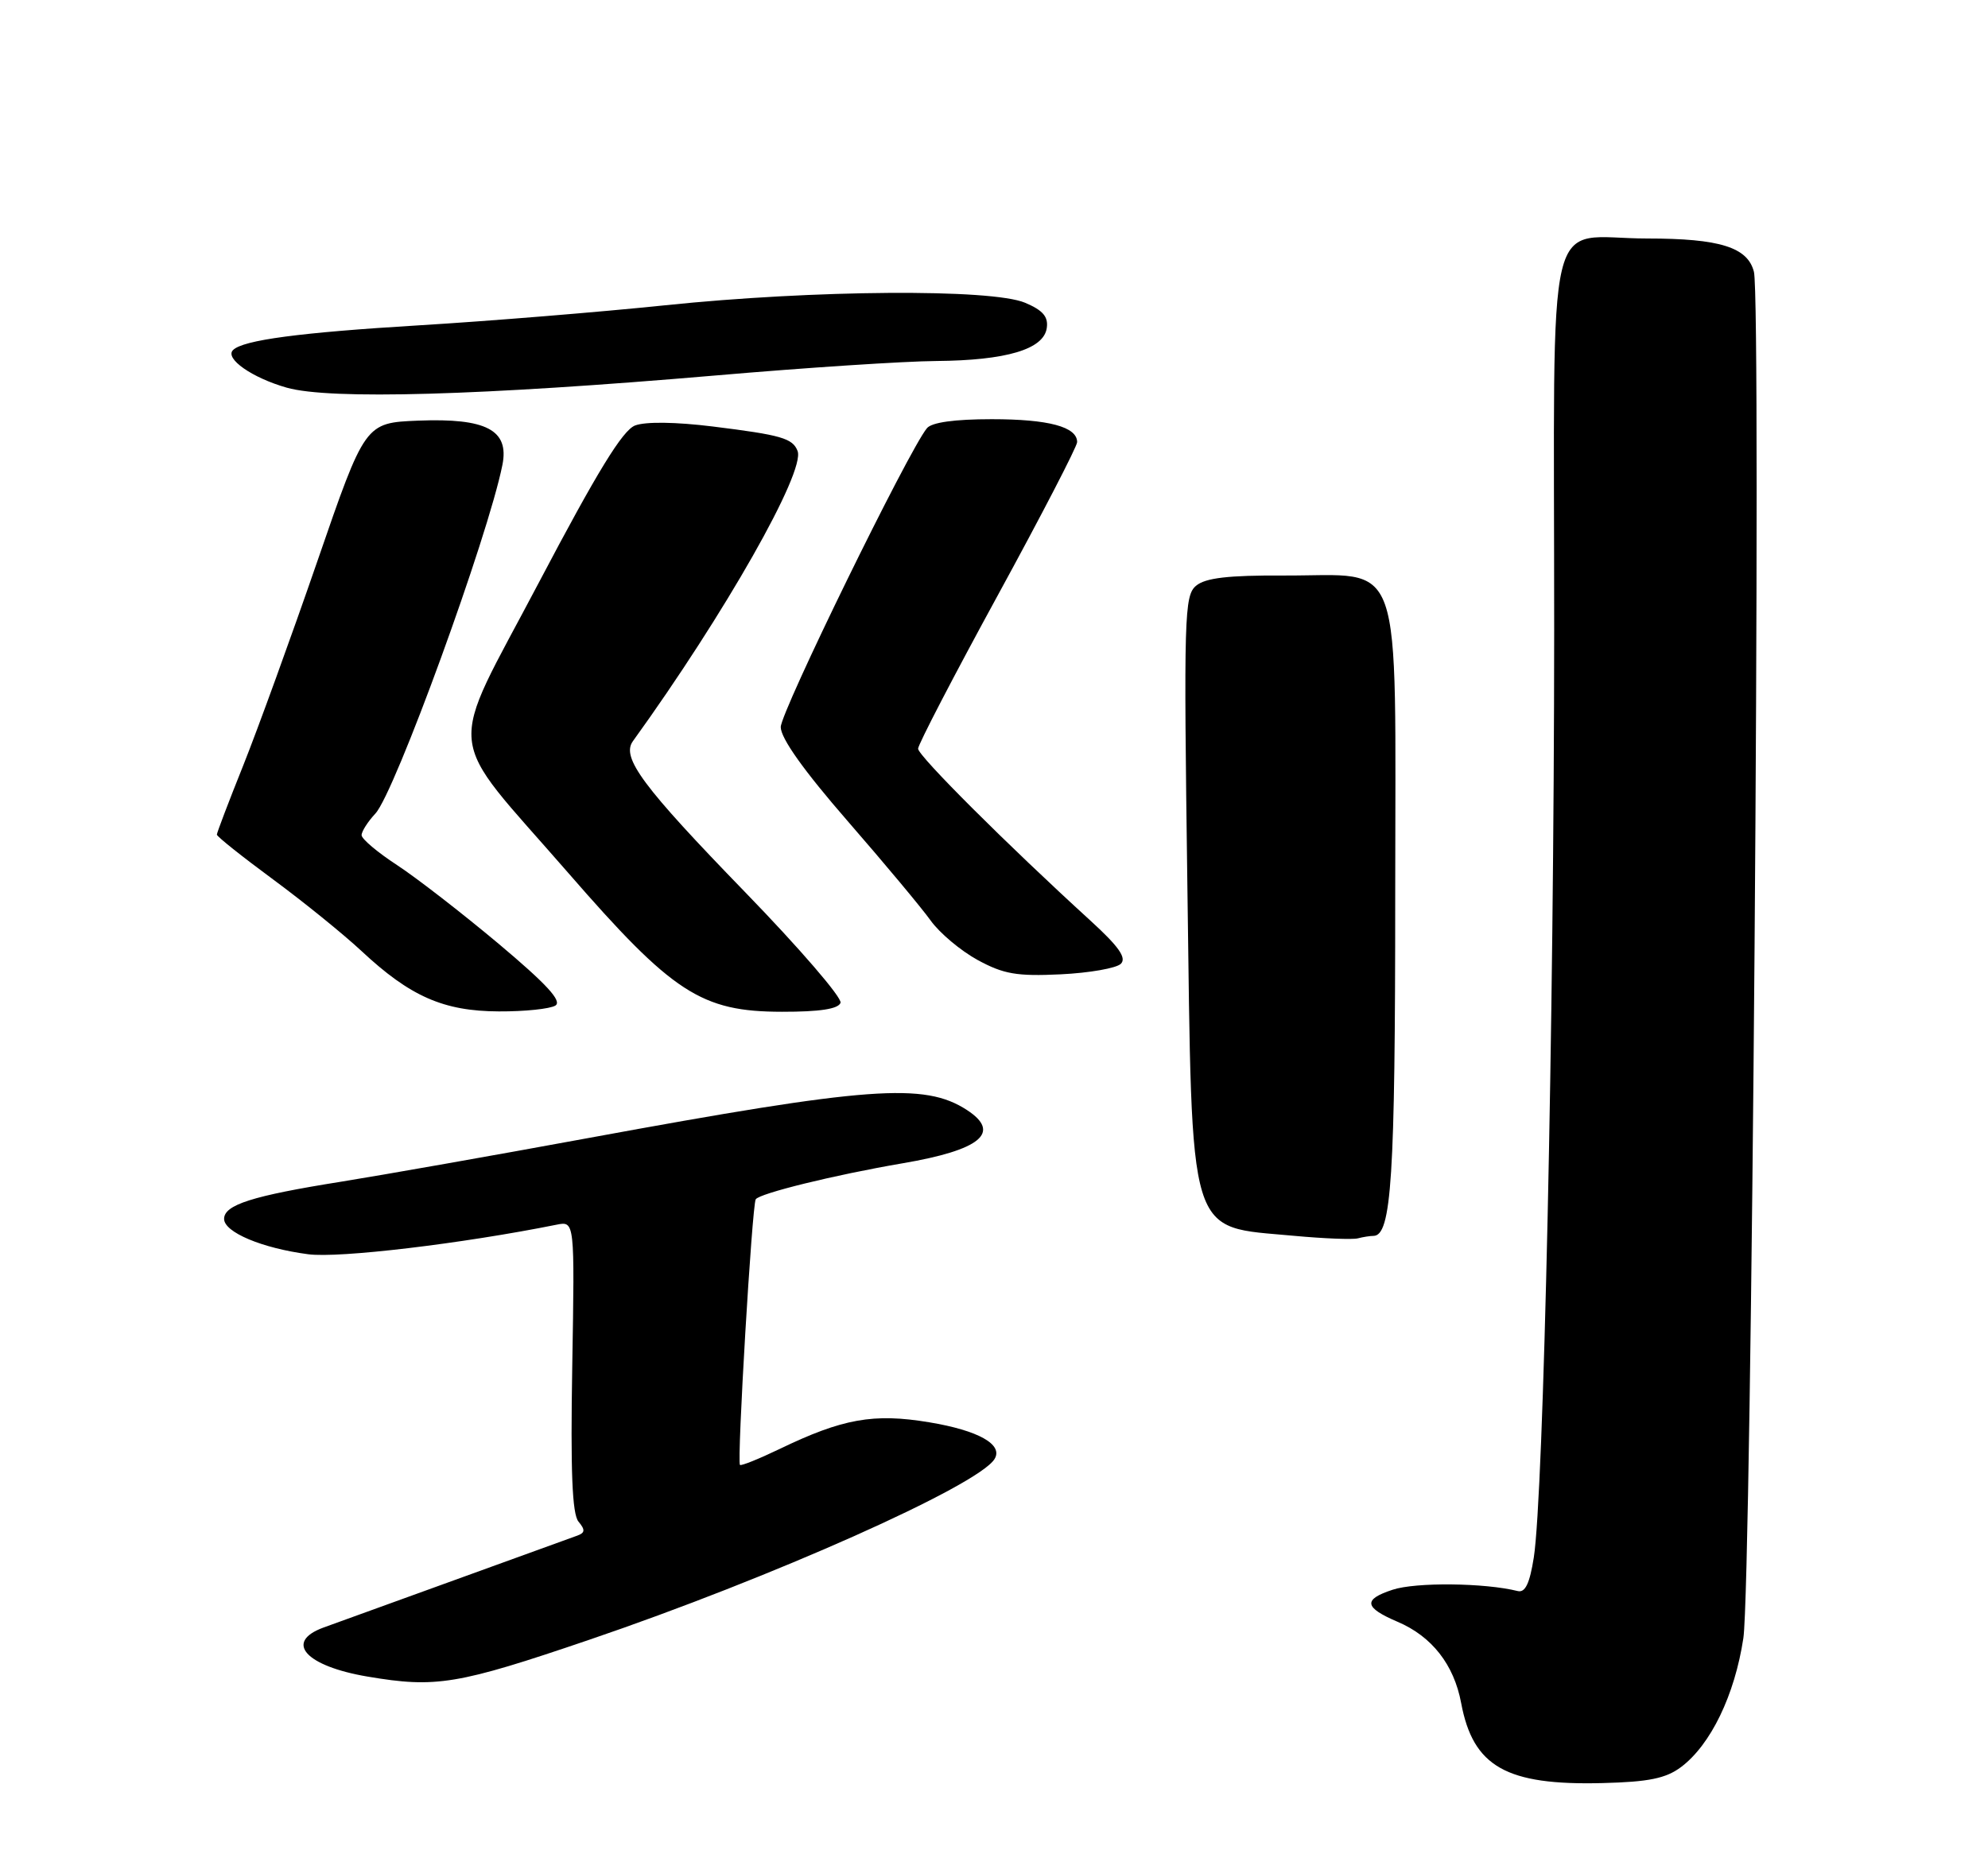 <?xml version="1.0" encoding="UTF-8" standalone="no"?>
<!DOCTYPE svg PUBLIC "-//W3C//DTD SVG 1.1//EN" "http://www.w3.org/Graphics/SVG/1.1/DTD/svg11.dtd" >
<svg xmlns="http://www.w3.org/2000/svg" xmlns:xlink="http://www.w3.org/1999/xlink" version="1.1" viewBox="0 0 275 256">
 <g >
 <path fill="currentColor"
d=" M 232.53 244.50 C 236.64 241.42 239.97 234.54 241.16 226.65 C 242.30 219.09 243.67 41.79 242.62 37.61 C 241.76 34.21 237.89 33.00 227.89 33.00 C 213.50 33.00 215.00 26.70 214.99 87.29 C 214.97 141.43 213.53 206.80 212.17 215.50 C 211.60 219.11 210.98 220.40 209.94 220.14 C 205.39 219.00 195.83 218.90 192.64 219.96 C 188.52 221.31 188.69 222.41 193.32 224.39 C 198.07 226.41 201.13 230.32 202.12 235.63 C 203.77 244.45 208.35 247.05 221.68 246.71 C 228.08 246.55 230.44 246.06 232.53 244.50 Z  M 81.46 226.90 C 106.69 218.32 135.30 205.56 137.57 201.88 C 138.82 199.87 135.35 197.92 128.53 196.79 C 120.85 195.51 116.55 196.28 107.83 200.49 C 104.98 201.86 102.52 202.85 102.36 202.69 C 101.92 202.26 104.03 166.77 104.54 165.94 C 105.05 165.12 115.48 162.56 124.83 160.96 C 135.66 159.12 138.56 156.71 133.75 153.58 C 127.87 149.76 120.24 150.32 81.50 157.44 C 68.30 159.87 52.86 162.59 47.20 163.50 C 34.90 165.46 31.00 166.70 31.00 168.65 C 31.00 170.49 36.23 172.70 42.63 173.54 C 46.86 174.11 63.92 172.08 77.00 169.45 C 79.50 168.95 79.50 168.95 79.16 189.01 C 78.91 203.62 79.15 209.47 80.02 210.53 C 80.97 211.67 80.94 212.08 79.86 212.47 C 79.11 212.74 71.53 215.49 63.00 218.58 C 54.47 221.66 46.26 224.64 44.75 225.19 C 39.27 227.20 42.27 230.53 50.87 231.98 C 60.32 233.58 63.28 233.09 81.46 226.90 Z  M 189.98 171.00 C 192.49 171.00 193.00 162.95 193.00 123.87 C 193.00 75.61 194.43 79.70 177.53 79.63 C 169.91 79.59 166.75 79.96 165.46 81.04 C 163.82 82.40 163.74 85.18 164.25 122.60 C 164.93 172.23 164.13 169.60 179.00 170.99 C 183.12 171.37 187.10 171.53 187.83 171.34 C 188.56 171.15 189.53 171.00 189.98 171.00 Z  M 76.83 139.13 C 77.79 138.52 75.61 136.16 68.96 130.57 C 63.90 126.33 57.58 121.43 54.90 119.68 C 52.22 117.93 50.03 116.08 50.02 115.56 C 50.01 115.05 50.87 113.70 51.93 112.56 C 54.61 109.70 67.52 74.25 69.50 64.32 C 70.46 59.50 67.27 57.83 57.86 58.20 C 50.50 58.50 50.50 58.50 43.90 77.65 C 40.27 88.17 35.65 100.89 33.65 105.90 C 31.64 110.91 30.00 115.22 30.00 115.48 C 30.00 115.74 33.49 118.52 37.75 121.66 C 42.01 124.80 47.52 129.27 50.00 131.58 C 56.73 137.87 61.35 139.91 69.00 139.94 C 72.58 139.96 76.10 139.59 76.83 139.13 Z  M 116.27 138.75 C 116.51 138.06 110.59 131.19 103.10 123.47 C 88.87 108.80 85.91 104.81 87.55 102.55 C 100.29 84.89 111.42 65.27 110.33 62.40 C 109.65 60.64 108.09 60.19 98.59 59.01 C 93.49 58.38 89.29 58.32 87.85 58.87 C 86.12 59.54 82.63 65.24 74.59 80.51 C 61.68 105.05 61.26 100.83 78.59 120.76 C 93.06 137.41 97.01 139.98 108.17 139.99 C 113.41 140.00 115.97 139.60 116.27 138.75 Z  M 155.05 133.35 C 155.87 132.53 154.75 130.95 150.83 127.37 C 139.35 116.90 127.00 104.58 127.00 103.59 C 127.00 103.02 131.95 93.49 138.00 82.41 C 144.05 71.33 149.00 61.77 149.00 61.17 C 149.00 59.06 145.07 58.00 137.19 58.00 C 132.05 58.00 128.88 58.44 128.22 59.25 C 125.66 62.37 108.00 98.49 108.00 100.60 C 108.00 102.15 111.19 106.63 117.25 113.60 C 122.34 119.45 127.51 125.65 128.74 127.37 C 129.97 129.09 132.90 131.55 135.24 132.83 C 138.83 134.78 140.64 135.10 146.72 134.81 C 150.69 134.62 154.44 133.96 155.05 133.35 Z  M 99.00 51.95 C 111.38 50.88 125.10 49.98 129.50 49.95 C 139.21 49.87 144.38 48.33 144.80 45.39 C 145.03 43.82 144.26 42.93 141.80 41.89 C 137.14 39.93 112.58 40.10 92.00 42.24 C 82.92 43.18 67.62 44.43 58.00 45.01 C 41.45 46.01 33.61 47.05 32.23 48.44 C 31.06 49.61 34.88 52.28 39.67 53.64 C 45.65 55.33 66.46 54.74 99.00 51.95 Z "/>
</g>
</svg>